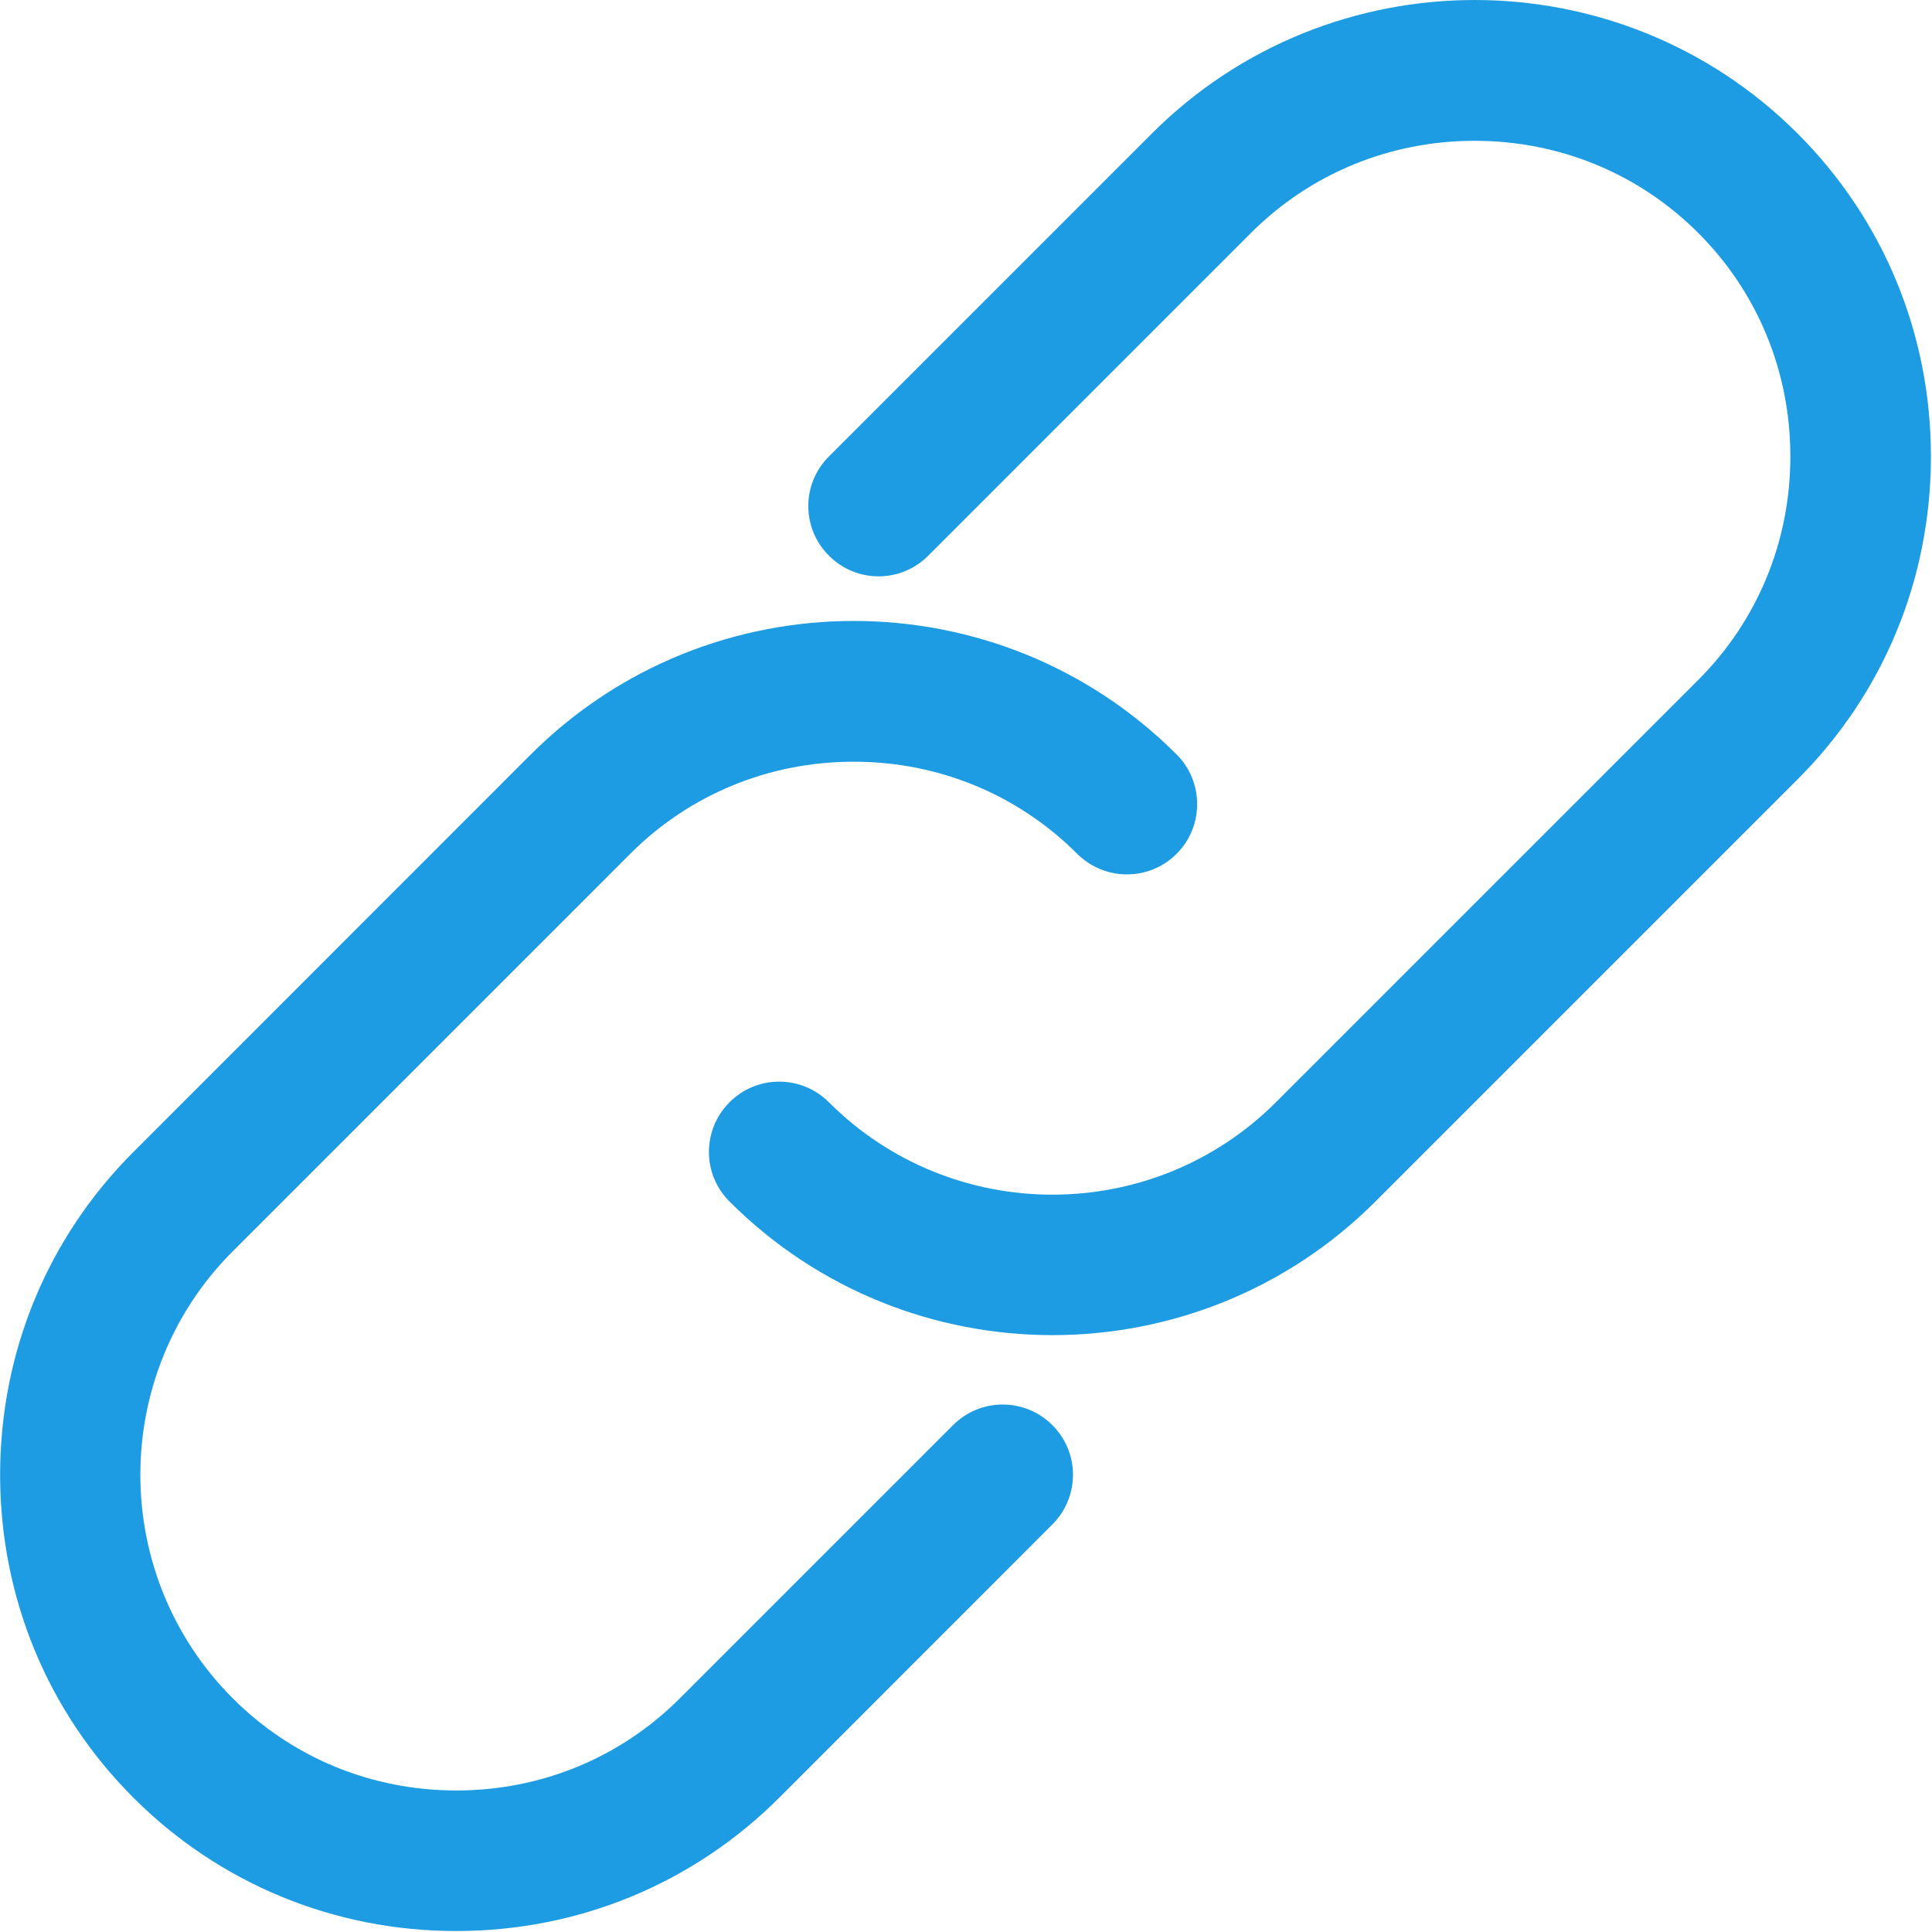 <?xml version="1.0" encoding="UTF-8"?>
<svg width="16px" height="16px" viewBox="0 0 16 16" version="1.1" xmlns="http://www.w3.org/2000/svg" xmlns:xlink="http://www.w3.org/1999/xlink">
    <!-- Generator: Sketch 52.5 (67469) - http://www.bohemiancoding.com/sketch -->
    <title>unlink</title>
    <desc>Created with Sketch.</desc>
    <g id="UI-C1" stroke="none" stroke-width="1" fill="none" fill-rule="evenodd">
        <g id="Lifescape-Home-V2" transform="translate(-568, -200)" fill="#1D9BE3" fill-rule="nonzero">
            <g id="unlink" transform="translate(568, 200)">
                <path d="M14.887,1.106 C13.412,-0.369 11.013,-0.368 9.539,1.106 L6.865,3.78 C6.637,4.007 6.637,4.375 6.865,4.602 C7.092,4.83 7.46,4.83 7.687,4.602 L10.361,1.928 C10.853,1.437 11.511,1.166 12.212,1.166 C12.914,1.166 13.572,1.437 14.064,1.929 C14.556,2.421 14.827,3.078 14.827,3.78 C14.827,4.482 14.556,5.139 14.064,5.631 L10.567,9.128 C9.546,10.149 7.885,10.149 6.864,9.128 C6.637,8.901 6.269,8.901 6.042,9.128 C5.814,9.356 5.814,9.724 6.042,9.951 C6.779,10.688 7.747,11.057 8.716,11.057 C9.684,11.057 10.653,10.688 11.39,9.951 L14.887,6.454 C15.599,5.743 15.991,4.793 15.991,3.78 C15.991,2.767 15.599,1.818 14.887,1.106 Z" id="Shape"></path>
                <path d="M7.893,11.802 L5.63,14.065 C5.138,14.557 4.481,14.828 3.779,14.828 C3.077,14.828 2.419,14.557 1.928,14.065 C0.907,13.044 0.907,11.383 1.928,10.362 L5.219,7.071 C5.711,6.579 6.368,6.308 7.07,6.308 C7.772,6.308 8.429,6.579 8.921,7.071 C9.149,7.298 9.517,7.298 9.744,7.071 C9.971,6.844 9.971,6.475 9.744,6.248 C8.27,4.774 5.871,4.774 4.396,6.248 L1.105,9.54 C0.393,10.251 0.001,11.201 0.001,12.214 C0.001,13.226 0.393,14.176 1.105,14.888 C1.816,15.599 2.766,15.992 3.779,15.992 C4.791,15.992 5.741,15.599 6.453,14.888 L8.715,12.625 C8.943,12.398 8.943,12.029 8.715,11.802 C8.488,11.575 8.12,11.575 7.893,11.802 Z" id="Shape"></path>
            </g>
        </g>
    </g>
</svg>